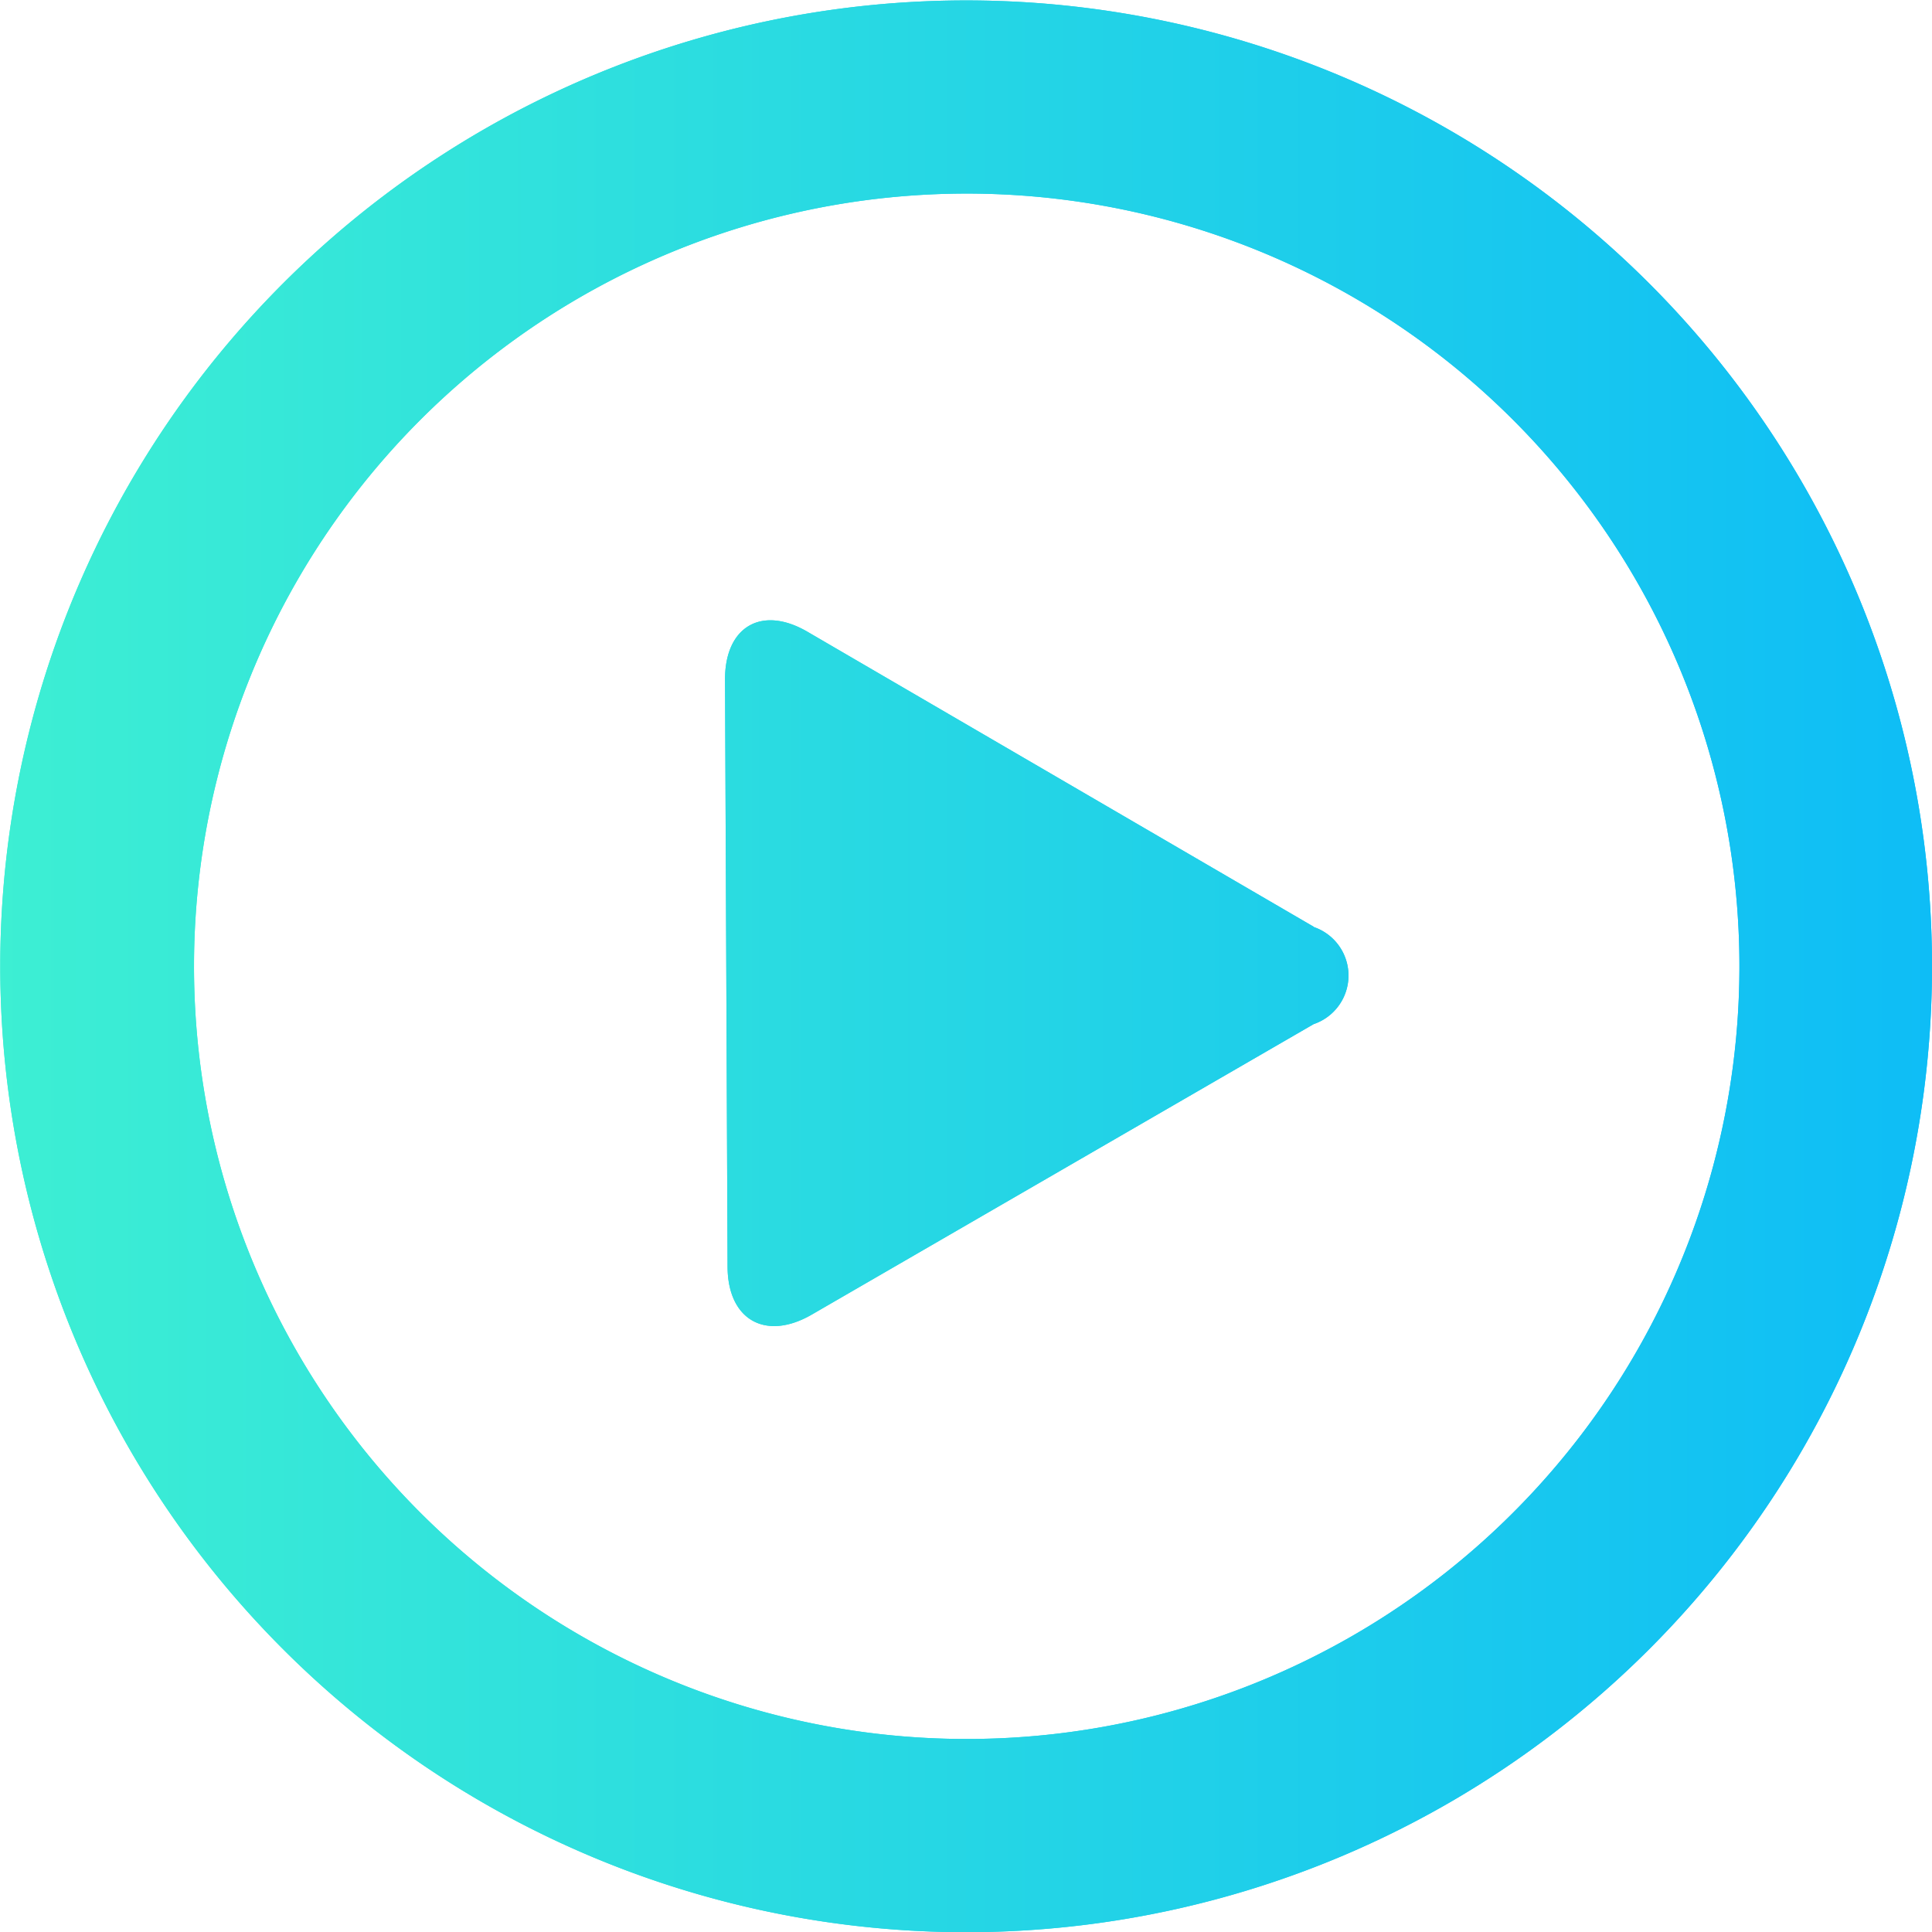 <svg width="16.692px" height="16.693px" xmlns="http://www.w3.org/2000/svg" xmlns:xlink="http://www.w3.org/1999/xlink" viewBox="0 0 16.692 16.693">
  <defs>
    <linearGradient id="linear-gradient" y1="0.5" x2="1" y2="0.5" gradientUnits="objectBoundingBox">
      <stop offset="0" stop-color="#3defd3"/>
      <stop offset="1" stop-color="#0ebdf6"/>
    </linearGradient>
  </defs>
  <path fill="url(#linear-gradient)" d="M15.574,4.176a8.345,8.345,0,1,0-3.055,11.4,8.345,8.345,0,0,0,3.055-11.4Zm-3.889,9.957A6.676,6.676,0,1,1,14.8,10.079,6.676,6.676,0,0,1,11.685,14.133Zm-.333-6.125L6.981,5.461c-.4-.236-.72-.047-.717.415l.022,5.065c0,.461.327.648.727.417l4.337-2.51a.443.443,0,0,0,0-.839Z"/>
  <path fill="url(#linear-gradient)" d="M15.574,4.176a8.345,8.345,0,1,0-3.055,11.4,8.345,8.345,0,0,0,3.055-11.4Zm-3.889,9.957A6.676,6.676,0,1,1,14.8,10.079,6.676,6.676,0,0,1,11.685,14.133Zm-.333-6.125L6.981,5.461c-.4-.236-.72-.047-.717.415l.022,5.065c0,.461.327.648.727.417l4.337-2.51a.443.443,0,0,0,0-.839Z"/>
</svg>
